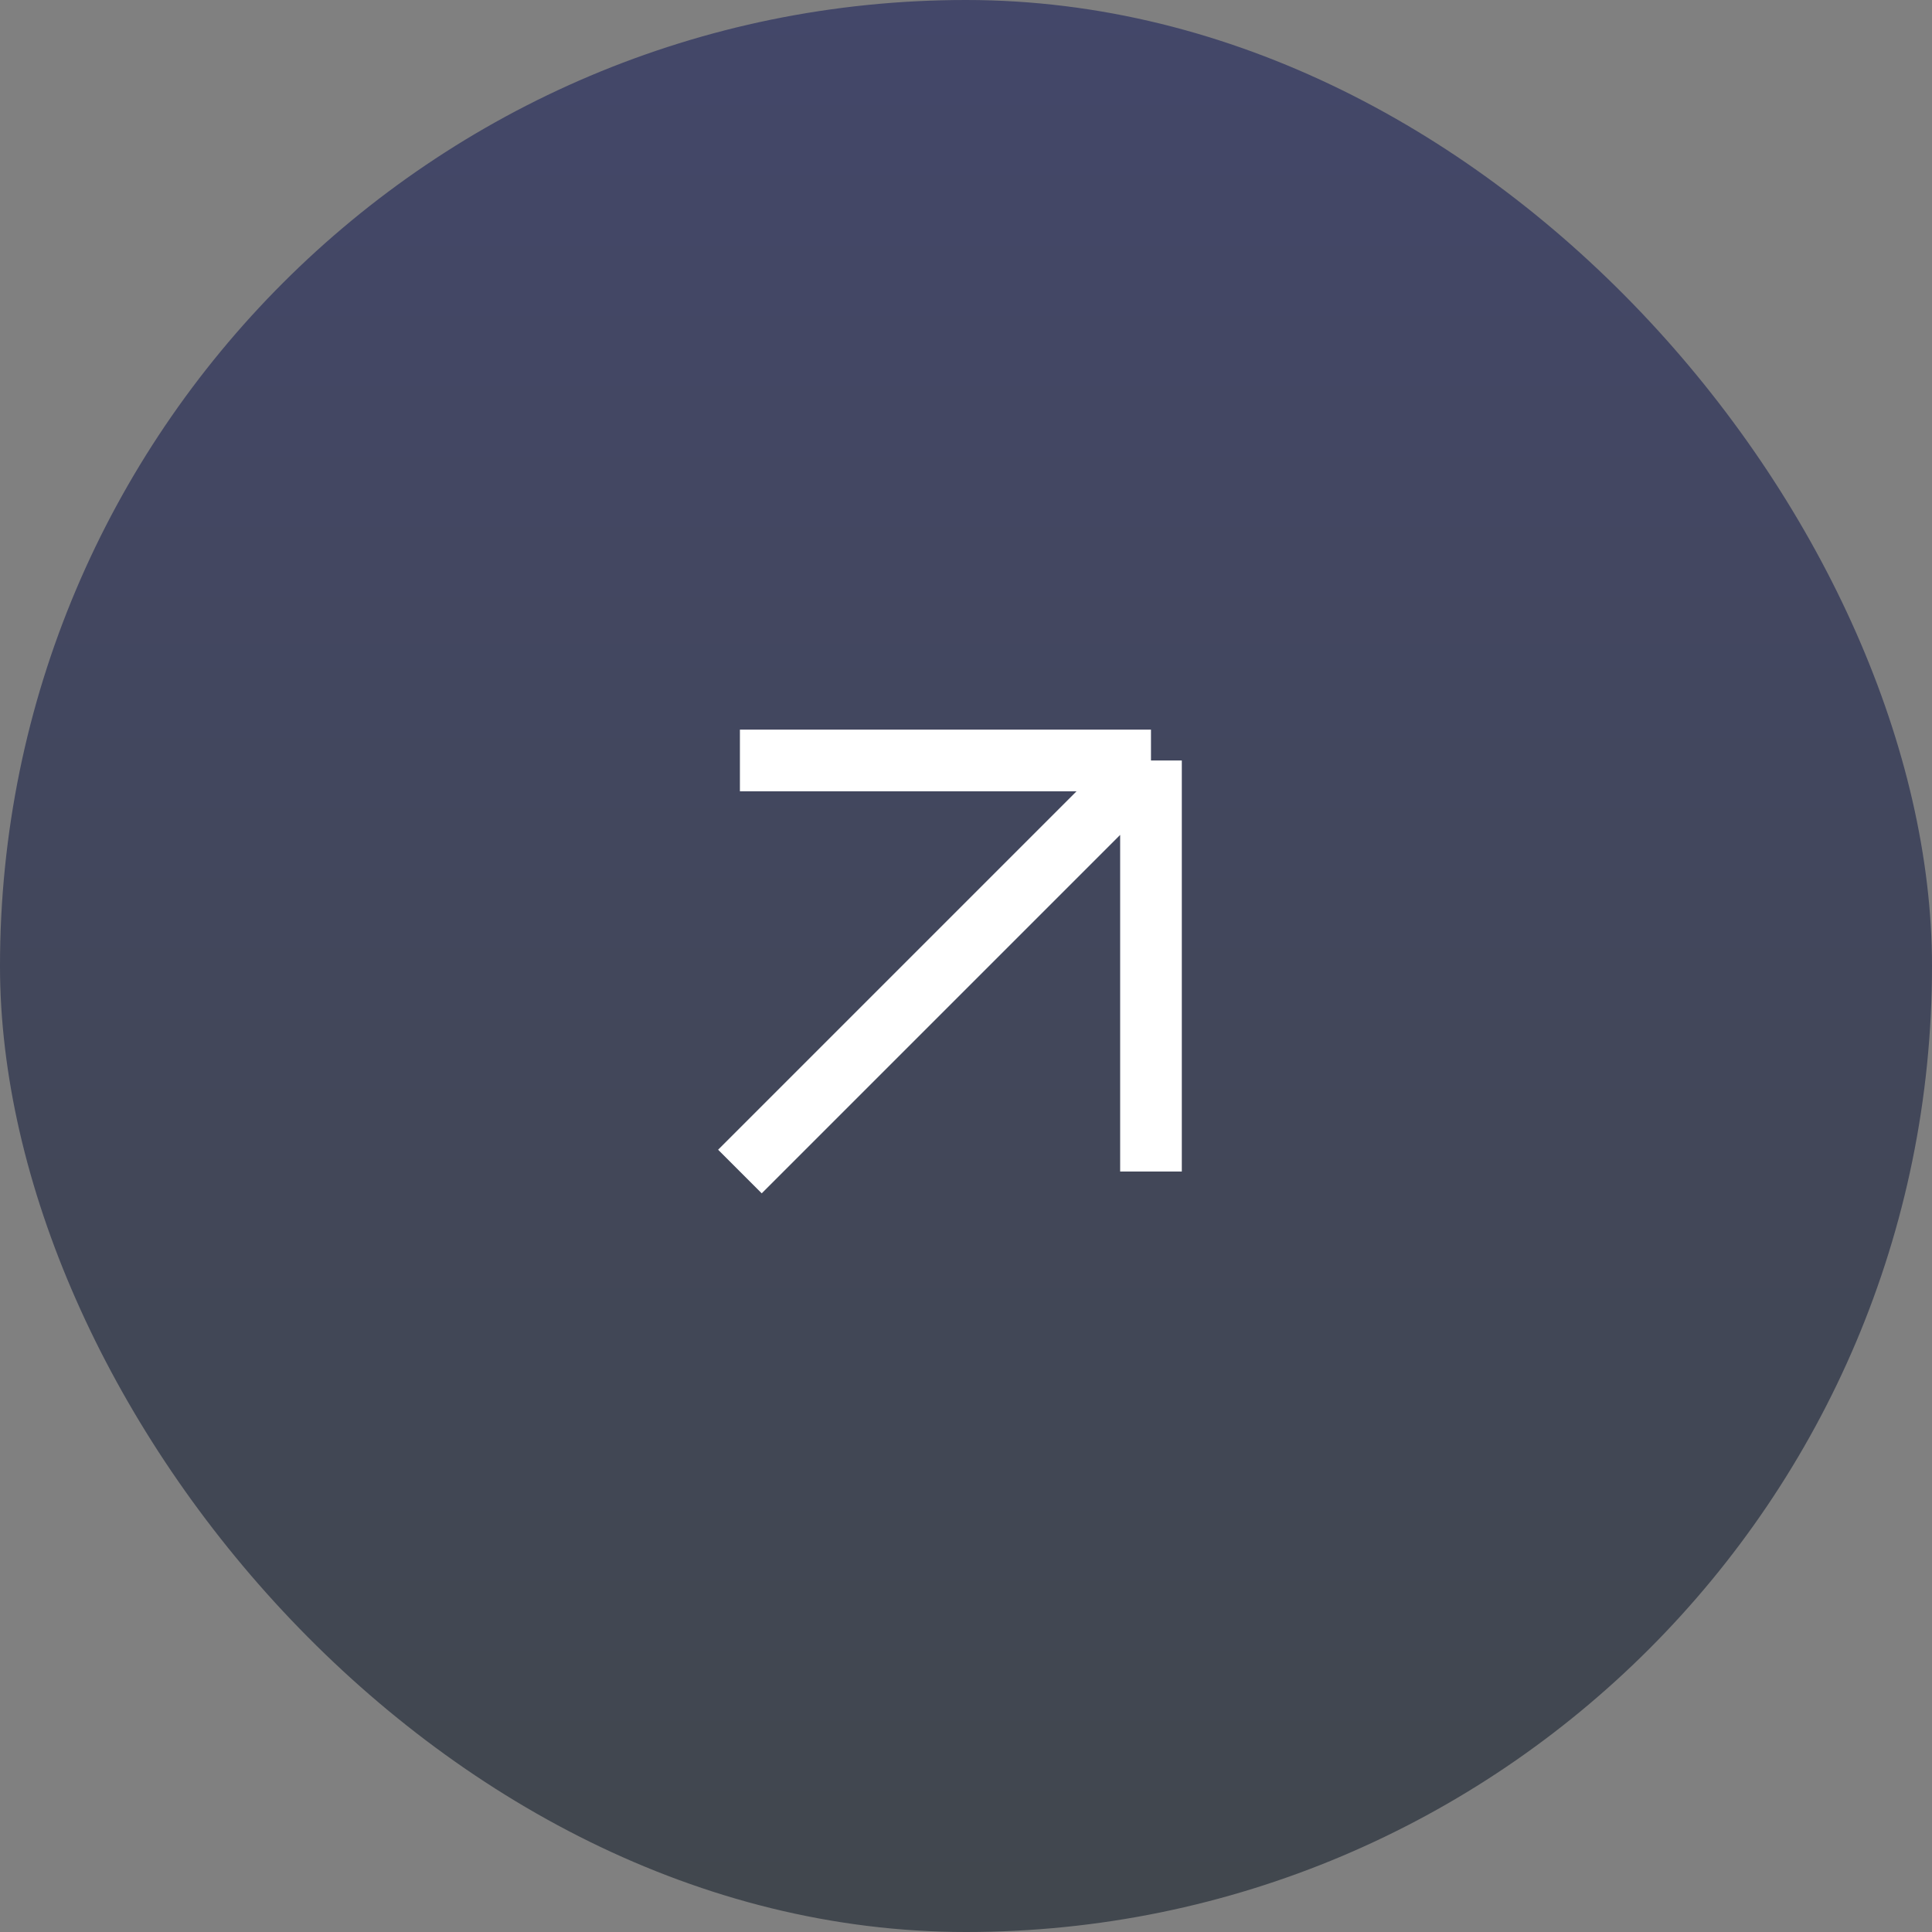 <svg width="47" height="47" viewBox="0 0 47 47" fill="none" xmlns="http://www.w3.org/2000/svg">
<rect x="0" y="0" width="47" height="47" fill="#808080" stroke="none"/>
<rect width="47" height="47" rx="23.5" fill="url(#paint0_linear_2005_341)" fill-opacity="0.5"/>
<path d="M28 18.5V28.5M28 18.5H18M28 18.5L18 28.5" stroke="white" stroke-width="1.5"/>
<defs>
<linearGradient id="paint0_linear_2005_341" x1="23.5" y1="0" x2="23.5" y2="47" gradientUnits="userSpaceOnUse">
<stop stop-color="#070E52"/>
<stop offset="1" stop-color="#010D1B"/>
</linearGradient>
</defs>
</svg>
